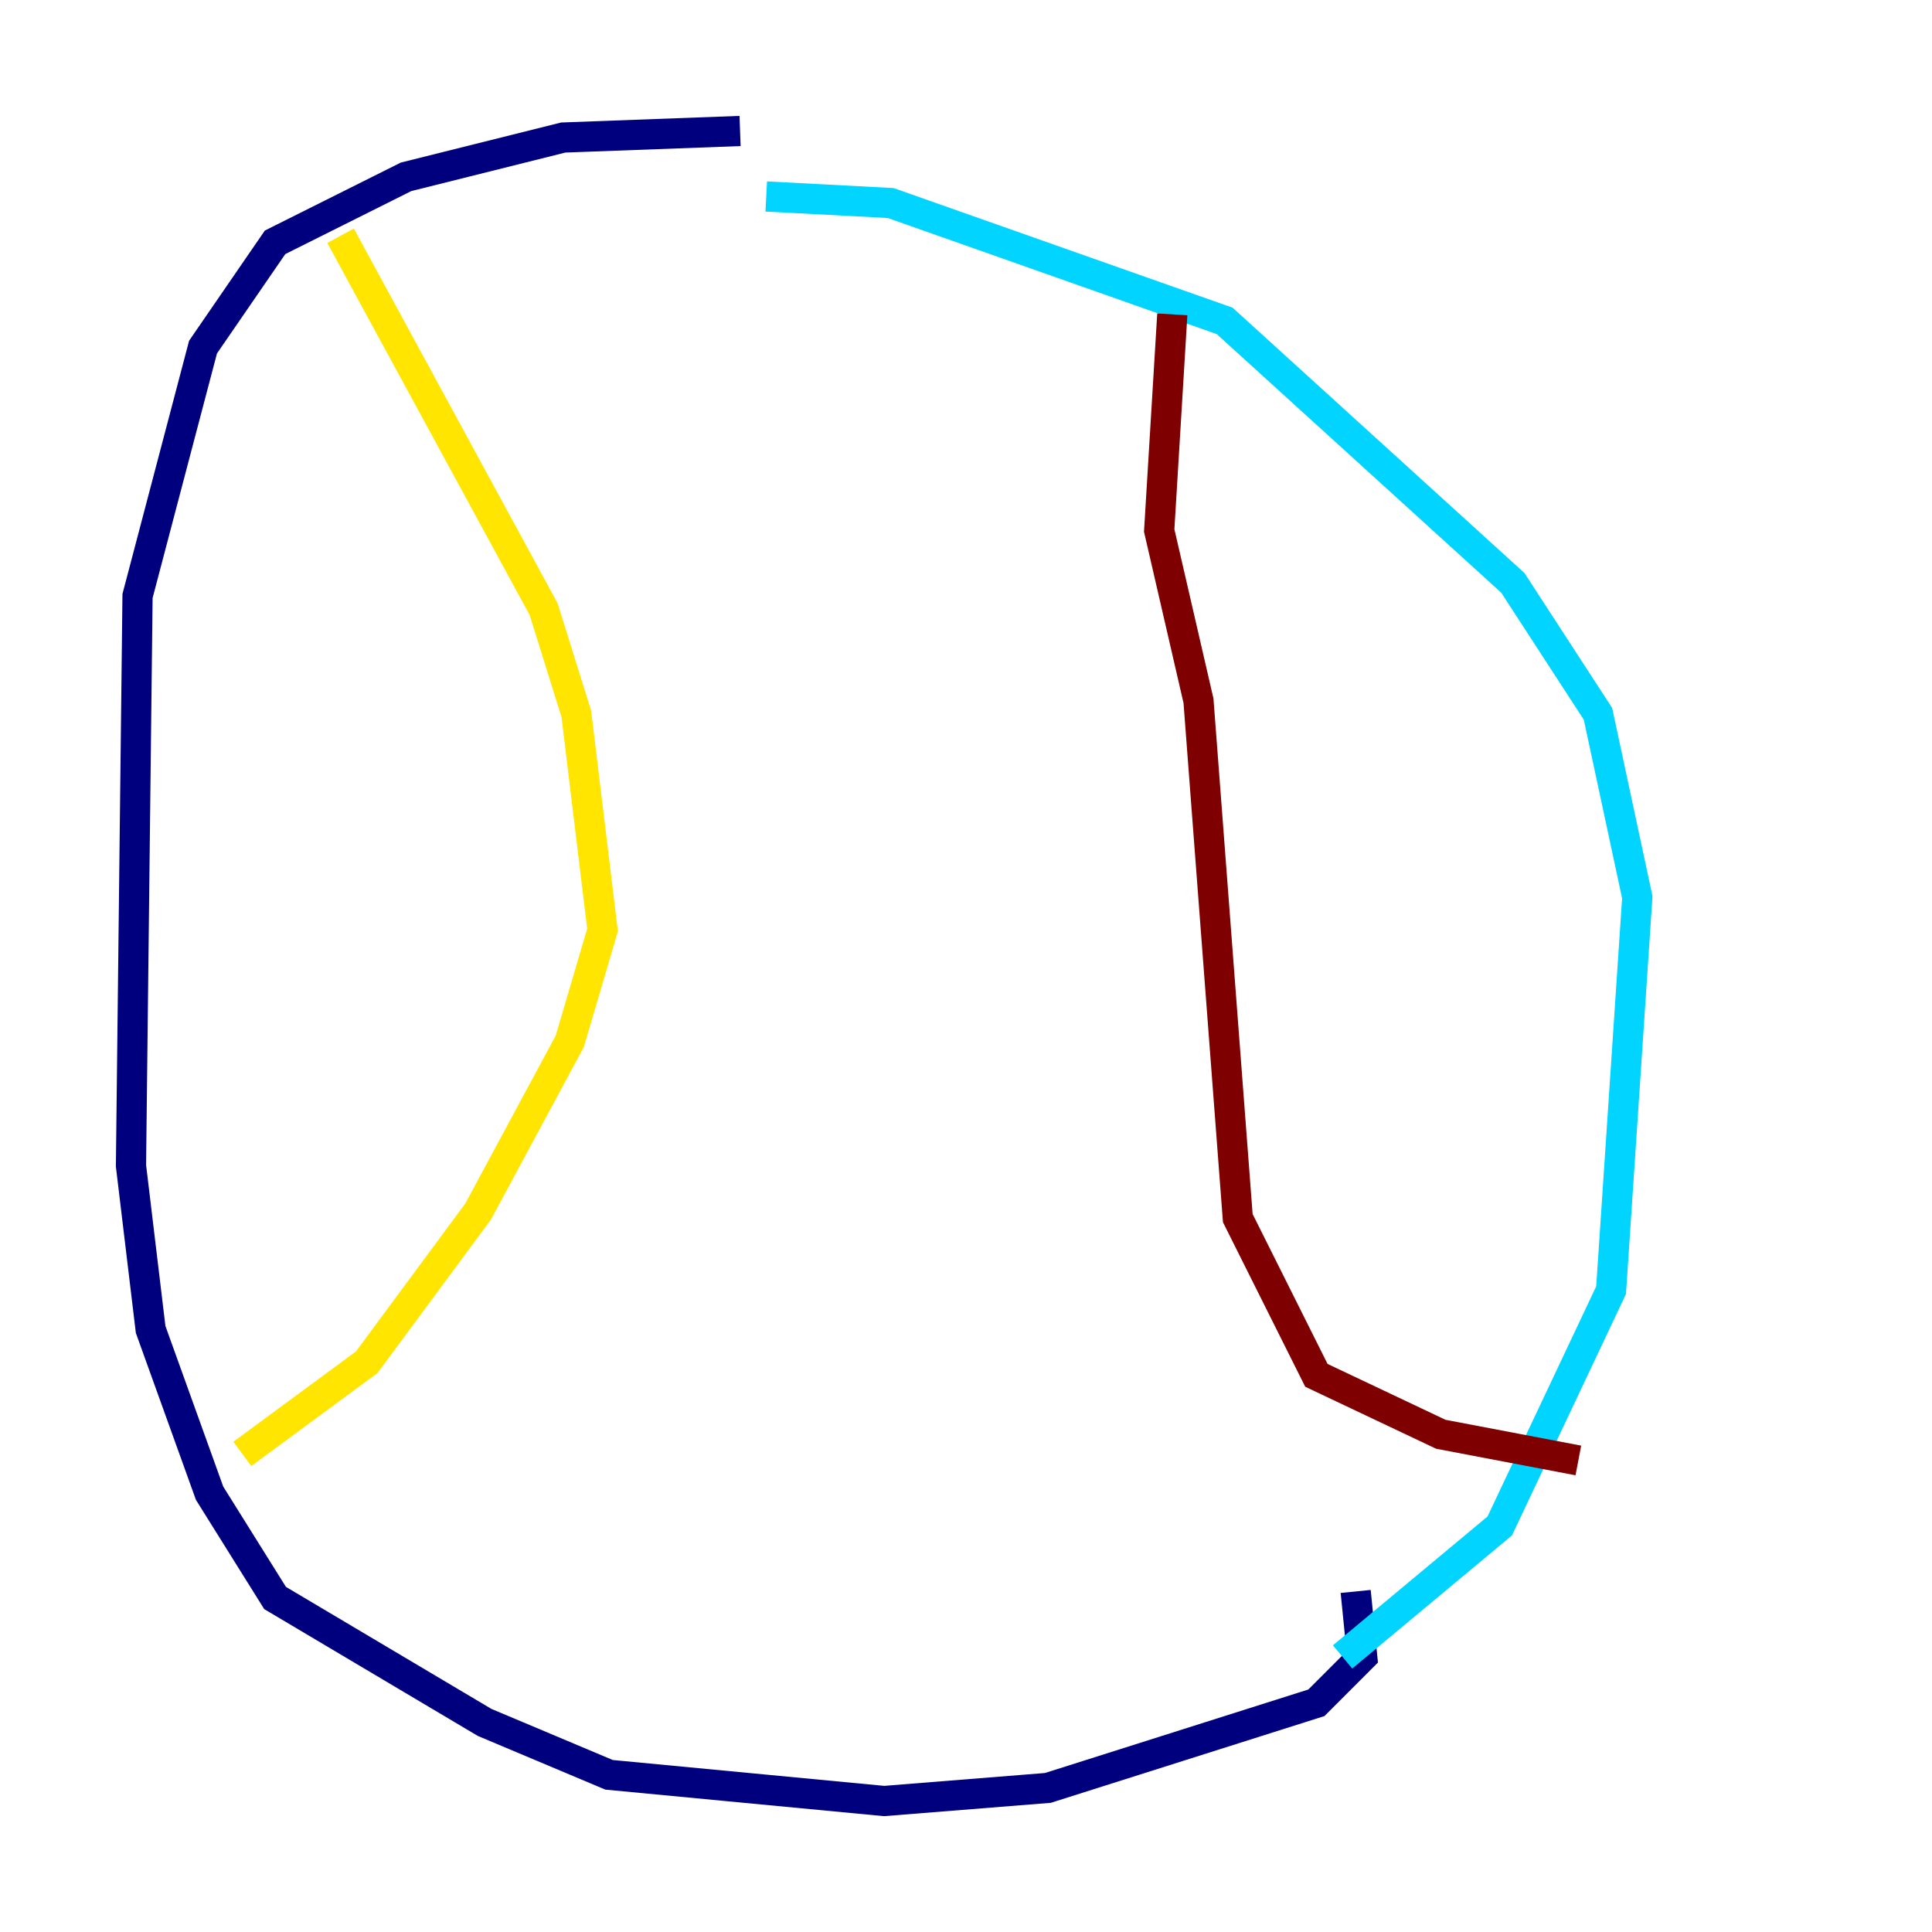 <?xml version="1.0" encoding="utf-8" ?>
<svg baseProfile="tiny" height="128" version="1.2" viewBox="0,0,128,128" width="128" xmlns="http://www.w3.org/2000/svg" xmlns:ev="http://www.w3.org/2001/xml-events" xmlns:xlink="http://www.w3.org/1999/xlink"><defs /><polyline fill="none" points="49.031,8.678 37.315,9.112 26.902,11.715 18.224,16.054 13.451,22.997 9.112,39.485 8.678,77.234 9.98,88.081 13.885,98.929 18.224,105.871 32.108,114.115 40.352,117.586 58.576,119.322 69.424,118.454 87.214,112.814 90.251,109.776 89.817,105.437" stroke="#00007f" stroke-width="2" /><polyline fill="none" points="88.949,109.776 99.363,101.098 106.739,85.478 108.475,59.444 105.871,47.295 100.231,38.617 81.139,21.261 59.01,13.451 50.766,13.017" stroke="#00d4ff" stroke-width="2" /><polyline fill="none" points="22.563,15.62 36.014,40.352 38.183,47.295 39.919,61.614 37.749,68.99 31.675,80.271 24.298,90.251 16.054,96.325" stroke="#ffe500" stroke-width="2" /><polyline fill="none" points="77.668,20.827 76.8,35.146 79.403,46.427 82.007,80.705 87.214,91.119 95.458,95.024 104.57,96.759" stroke="#7f0000" stroke-width="2" /></svg>